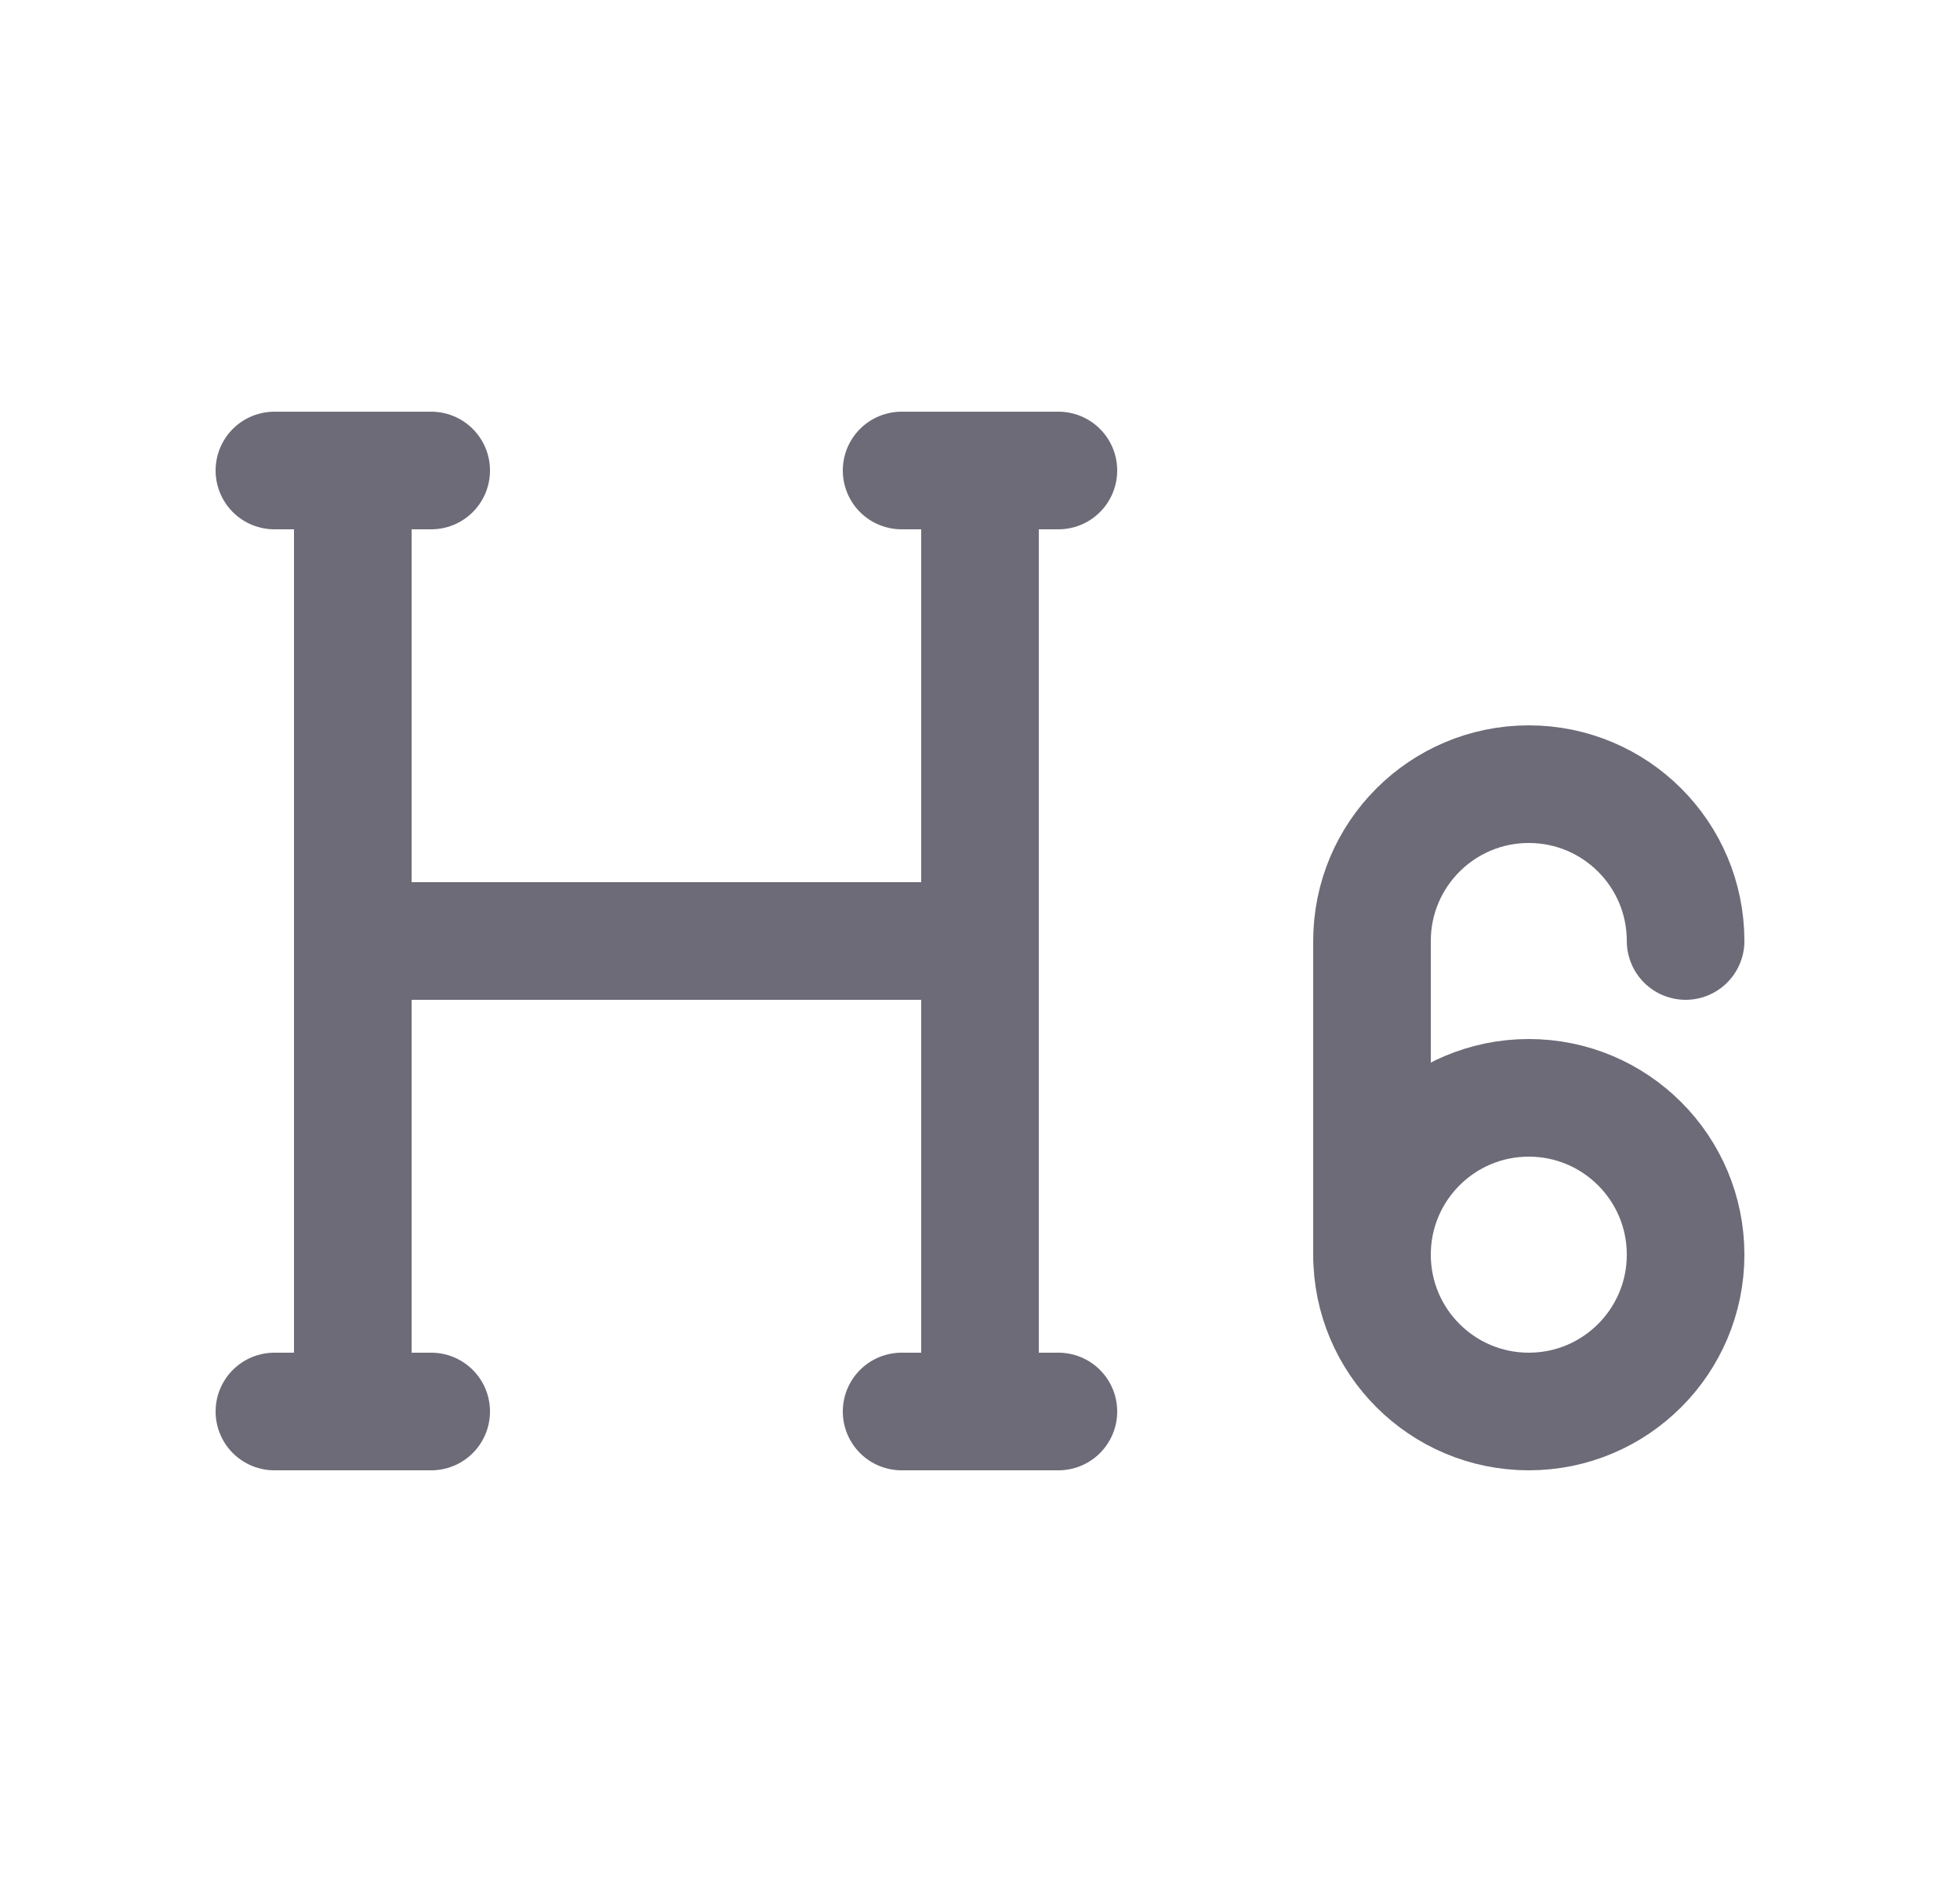 <svg width="25" height="24" viewBox="0 0 25 24" fill="none" xmlns="http://www.w3.org/2000/svg">
<circle cx="19.5" cy="16" r="2" transform="rotate(180 19.5 16)" stroke="#6D6B77" stroke-width="1.5" stroke-linecap="round" stroke-linejoin="round"/>
<path d="M21.5 12C21.5 10.895 20.605 10 19.5 10C18.395 10 17.5 10.895 17.5 12V16" stroke="#6D6B77" stroke-width="1.5" stroke-linecap="round" stroke-linejoin="round"/>
<path d="M4.5 6V18" stroke="#6D6B77" stroke-width="1.5" stroke-linecap="round" stroke-linejoin="round"/>
<path d="M12.5 6V18" stroke="#6D6B77" stroke-width="1.5" stroke-linecap="round" stroke-linejoin="round"/>
<path d="M11.5 18H13.5" stroke="#6D6B77" stroke-width="1.5" stroke-linecap="round" stroke-linejoin="round"/>
<path d="M3.5 18H5.5" stroke="#6D6B77" stroke-width="1.5" stroke-linecap="round" stroke-linejoin="round"/>
<path d="M4.5 12H12.5" stroke="#6D6B77" stroke-width="1.5" stroke-linecap="round" stroke-linejoin="round"/>
<path d="M3.5 6H5.5" stroke="#6D6B77" stroke-width="1.5" stroke-linecap="round" stroke-linejoin="round"/>
<path d="M11.5 6H13.5" stroke="#6D6B77" stroke-width="1.5" stroke-linecap="round" stroke-linejoin="round"/>
</svg>
